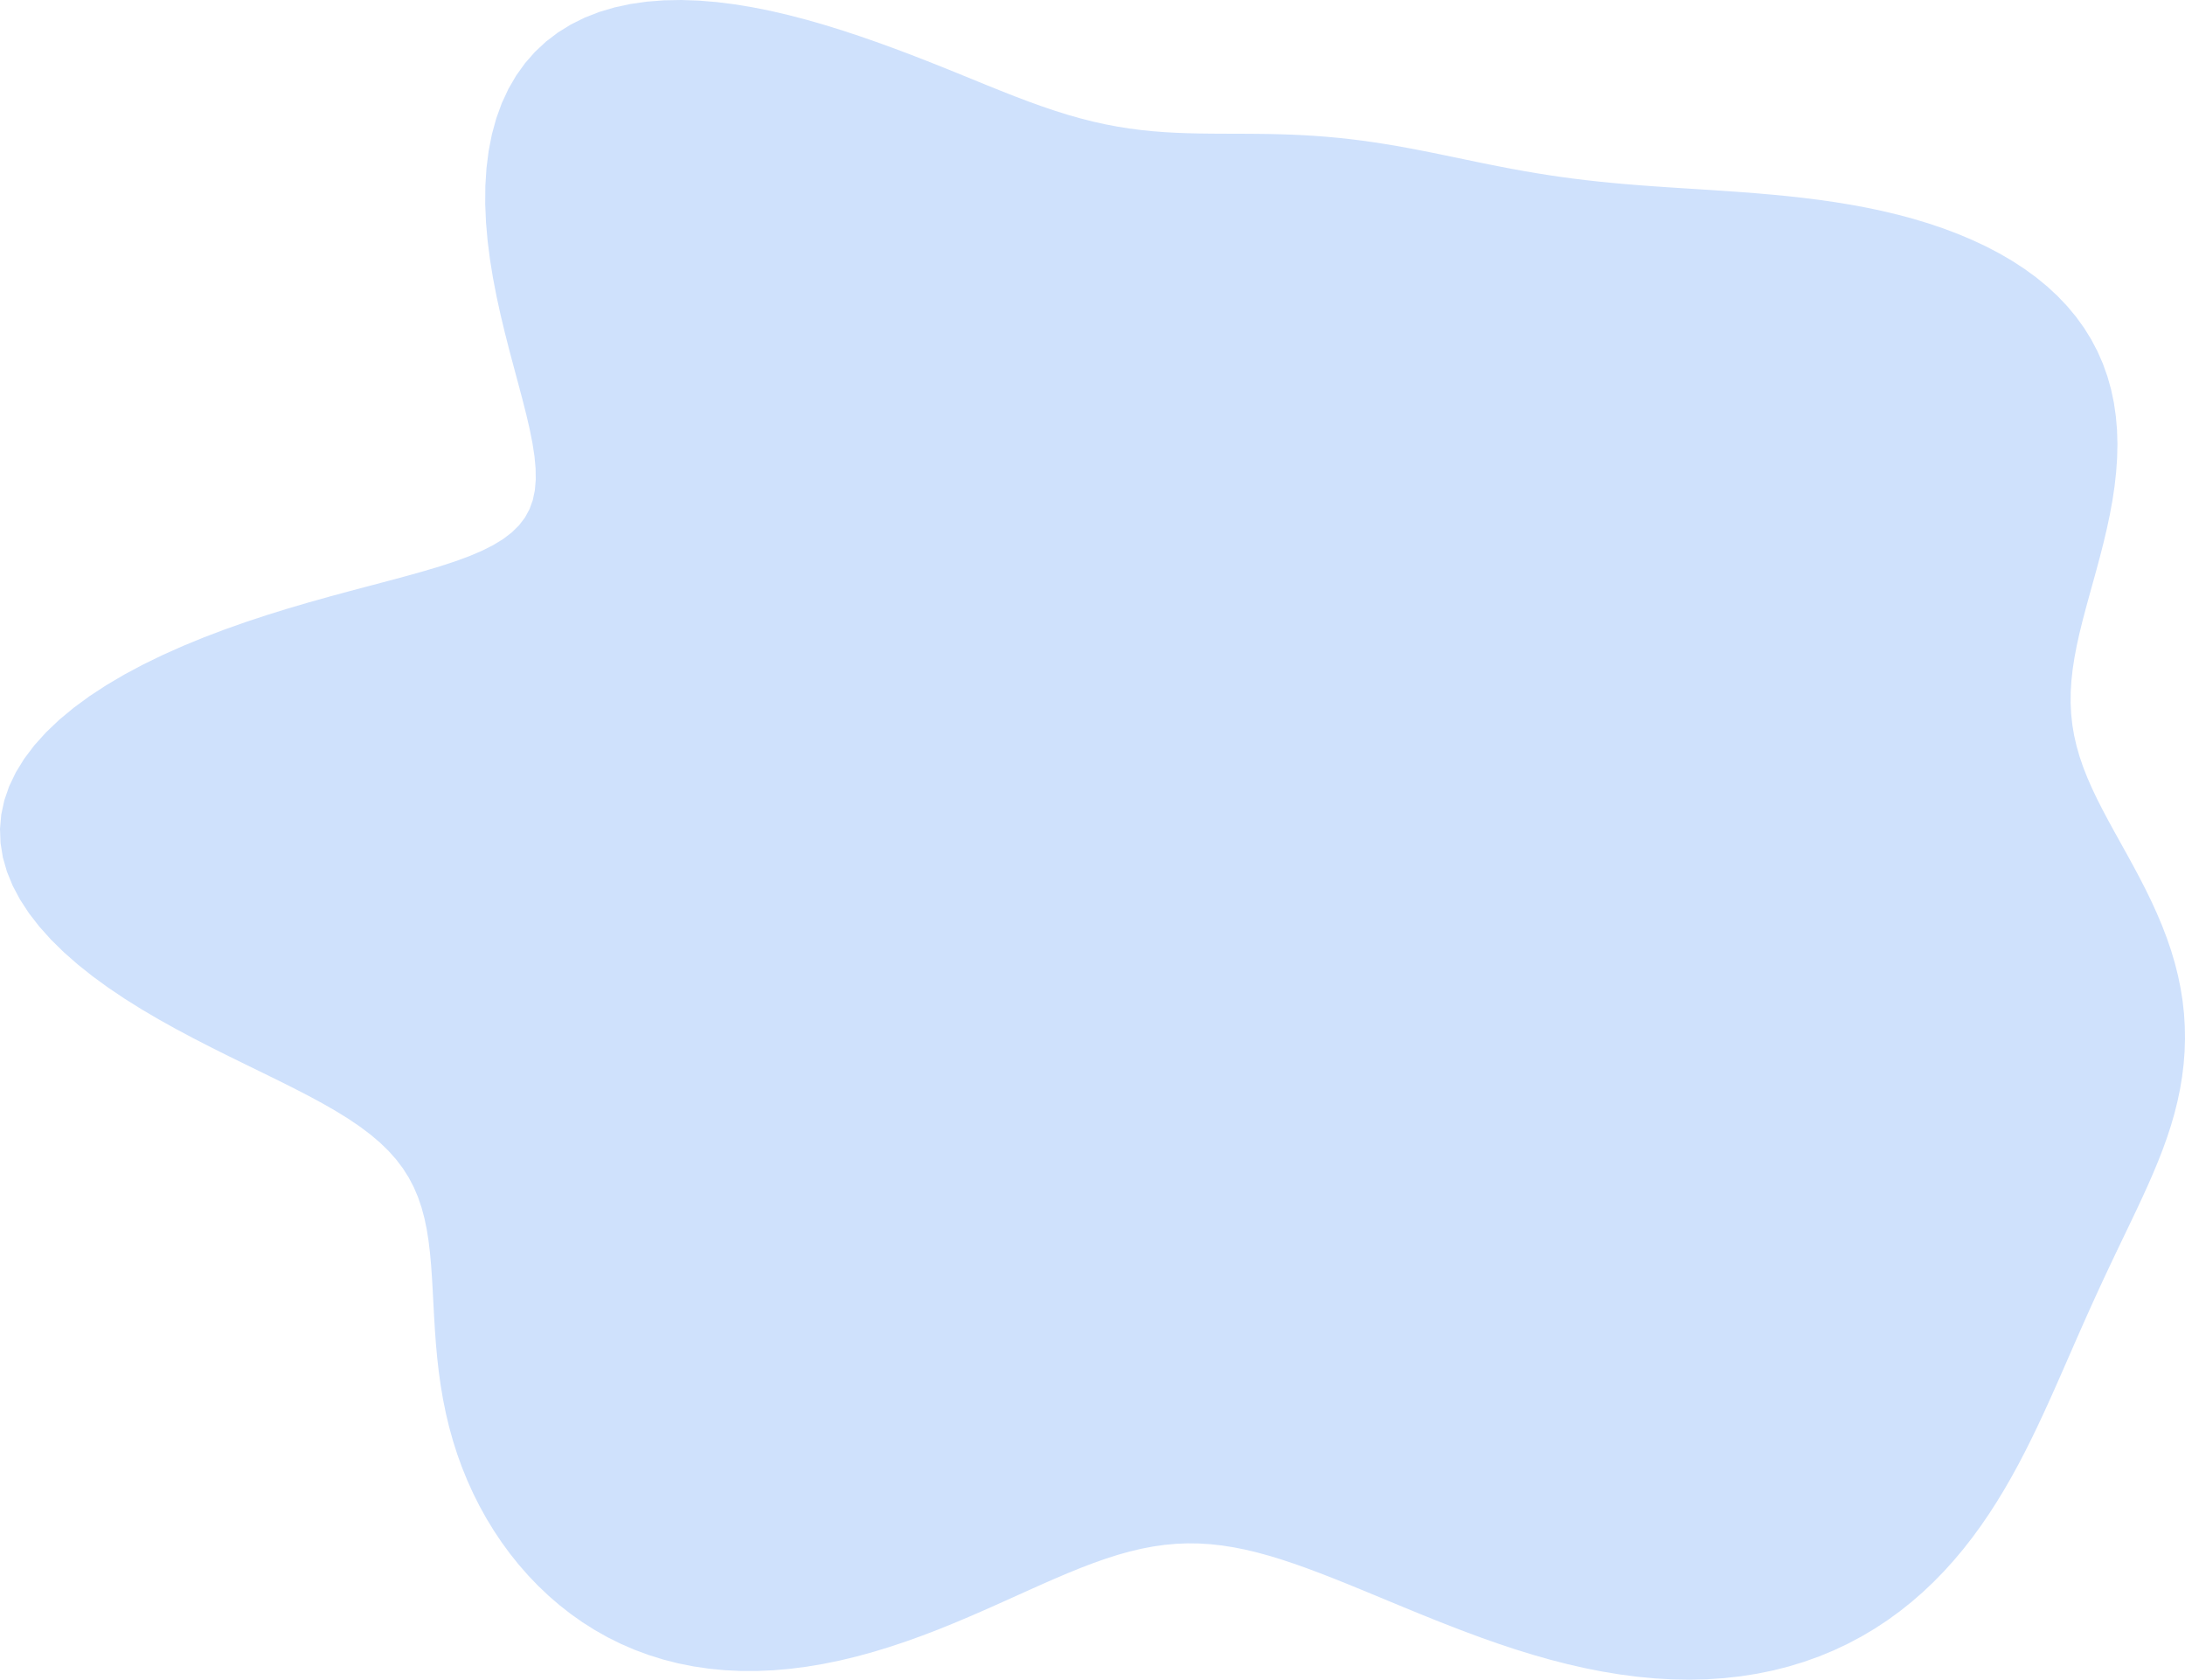 <svg width="670" height="515" viewBox="0 0 670 515" fill="none" xmlns="http://www.w3.org/2000/svg">
<path fill-rule="evenodd" clip-rule="evenodd" d="M650.3 258.517V258.517L652.228 261.993L654.158 265.517L656.064 269.089L657.922 272.709L659.709 276.376L661.403 280.086L662.985 283.836L664.436 287.623L665.74 291.44L666.884 295.283L667.858 299.146L668.655 303.024L669.269 306.91L669.697 310.8L669.94 314.688L670 318.569L669.879 322.439L669.581 326.293L669.112 330.128L668.478 333.939L667.686 337.725L666.743 341.483L665.658 345.211L664.445 348.91L663.117 352.579L661.691 356.221L660.181 359.84L658.605 363.439L656.975 367.022L655.308 370.594L653.614 374.16L651.906 377.726L650.192 381.297L648.479 384.876L646.773 388.47L645.078 392.081L643.395 395.714L641.725 399.371L640.065 403.053L638.414 406.764L636.766 410.502L635.116 414.267L633.458 418.059L631.786 421.875L630.09 425.712L628.363 429.568L626.595 433.436L624.779 437.313L622.905 441.193L620.964 445.068L618.946 448.932L616.845 452.778L614.65 456.596L612.354 460.377L609.95 464.114L607.431 467.796L604.79 471.414L602.022 474.957L599.121 478.415L596.084 481.777L592.906 485.034L589.586 488.173L586.12 491.185L582.508 494.06L578.751 496.786L574.847 499.354L570.8 501.754L566.612 503.977L562.285 506.015L557.825 507.859L553.238 509.502L548.529 510.938L543.705 512.163L538.775 513.17L533.748 513.959L528.633 514.526L523.441 514.873L518.184 515L512.873 514.911L507.52 514.61L502.137 514.104L496.739 513.401L491.336 512.511L485.943 511.445L480.572 510.217L475.235 508.842L469.943 507.336L464.709 505.716L459.541 504.001L454.448 502.21L449.439 500.361L444.52 498.474L439.694 496.566L434.967 494.654L430.338 492.754L425.81 490.878L421.381 489.039L417.049 487.25L412.812 485.52L408.668 483.862L404.612 482.286L400.64 480.802L396.747 479.421L392.928 478.153L389.176 477.008L385.485 475.997L381.847 475.129L378.255 474.412L374.7 473.854L371.172 473.463L367.662 473.244L364.161 473.202L360.659 473.34L357.145 473.659L353.609 474.159L350.04 474.839L346.429 475.694L342.767 476.718L339.044 477.905L335.252 479.243L331.384 480.722L327.433 482.328L323.393 484.047L319.26 485.861L315.032 487.754L310.706 489.705L306.283 491.696L301.763 493.704L297.149 495.709L292.446 497.689L287.659 499.623L282.794 501.489L277.859 503.266L272.865 504.934L267.822 506.474L262.739 507.867L257.631 509.097L252.508 510.149L247.385 511.009L242.273 511.666L237.188 512.109L232.141 512.331L227.146 512.326L222.214 512.089L217.359 511.62L212.591 510.917L207.92 509.983L203.356 508.82L198.907 507.434L194.581 505.83L190.384 504.016L186.323 502L182.4 499.792L178.621 497.399L174.988 494.834L171.504 492.104L168.17 489.221L164.987 486.195L161.958 483.034L159.081 479.748L156.359 476.346L153.792 472.836L151.381 469.225L149.125 465.522L147.026 461.733L145.085 457.865L143.301 453.924L141.674 449.918L140.204 445.853L138.892 441.734L137.734 437.569L136.729 433.365L135.869 429.133L135.147 424.882L134.551 420.625L134.068 416.373L133.68 412.139L133.37 407.937L133.116 403.781L132.896 399.682L132.685 395.653L132.457 391.705L132.187 387.849L131.847 384.094L131.41 380.447L130.85 376.915L130.139 373.5L129.255 370.206L128.172 367.032L126.869 363.977L125.327 361.037L123.53 358.208L121.462 355.481L119.114 352.848L116.477 350.298L113.549 347.82L110.328 345.4L106.818 343.025L103.027 340.679L98.966 338.347L94.651 336.014L90.099 333.664L85.335 331.28L80.384 328.849L75.276 326.355L70.044 323.785L64.722 321.126L59.348 318.368L53.963 315.5L48.608 312.514L43.325 309.405L38.159 306.168L33.153 302.8L28.351 299.302L23.797 295.674L19.532 291.922L15.597 288.051L12.03 284.069L8.869 279.986L6.146 275.814L3.89 271.565L2.129 267.255L0.882 262.9L0.168 258.517L0 254.123L0.385 249.737L1.325 245.376L2.817 241.06L4.855 236.806L7.423 232.631L10.504 228.552L14.075 224.583L18.106 220.739L22.567 217.03L27.421 213.467L32.628 210.058L38.148 206.808L43.937 203.72L49.95 200.797L56.144 198.037L62.475 195.438L68.904 192.996L75.39 190.706L81.894 188.559L88.378 186.548L94.806 184.661L101.14 182.886L107.341 181.208L113.369 179.609L119.186 178.071L124.755 176.572L130.042 175.091L135.014 173.604L139.642 172.088L143.904 170.519L147.778 168.872L151.25 167.124L154.309 165.252L156.948 163.234L159.168 161.051L160.972 158.683L162.369 156.115L163.374 153.331L164.004 150.322L164.281 147.078L164.232 143.594L163.887 139.867L163.277 135.897L162.44 131.69L161.412 127.252L160.232 122.593L158.942 117.727L157.583 112.67L156.195 107.442L154.821 102.065L153.502 96.564L152.275 90.964L151.18 85.294L150.251 79.586L149.523 73.868L149.025 68.174L148.785 62.536L148.828 56.987L149.173 51.558L149.837 46.28L150.834 41.185L152.173 36.3L153.859 31.653L155.894 27.268L158.276 23.167L160.998 19.37L164.051 15.894L167.424 12.751L171.101 9.952L175.063 7.503L179.291 5.407L183.763 3.664L188.455 2.27L193.342 1.218L198.399 0.499L203.599 0.098L208.917 0L214.327 0.187L219.805 0.64L225.325 1.336L230.866 2.253L236.407 3.366L241.928 4.652L247.413 6.087L252.846 7.647L258.215 9.311L263.508 11.058L268.718 12.868L273.838 14.725L278.863 16.613L283.79 18.52L288.618 20.436L293.346 22.345L297.971 24.232L302.492 26.076L306.908 27.856L311.22 29.552L315.433 31.148L319.549 32.632L323.575 33.993L327.518 35.224L331.385 36.322L335.186 37.285L338.928 38.116L342.62 38.818L346.271 39.4L349.888 39.869L353.479 40.236L357.051 40.512L360.61 40.71L364.161 40.843L367.709 40.925L371.257 40.97L374.807 40.991L378.361 41.001L381.92 41.013L385.485 41.038L389.055 41.086L392.628 41.167L396.205 41.288L399.782 41.456L403.359 41.675L406.934 41.949L410.505 42.28L414.07 42.668L417.628 43.113L421.179 43.611L424.722 44.16L428.258 44.754L431.787 45.389L435.311 46.059L438.832 46.756L442.352 47.473L445.876 48.203L449.407 48.939L452.949 49.672L456.508 50.397L460.088 51.106L463.696 51.794L467.337 52.454L471.017 53.083L474.742 53.677L478.517 54.234L482.348 54.751L486.24 55.229L490.196 55.668L494.222 56.071L498.319 56.44L502.491 56.78L506.738 57.095L511.061 57.393L515.46 57.68L519.931 57.964L524.473 58.254L529.082 58.56L533.752 58.89L538.477 59.256L543.25 59.667L548.062 60.134L552.904 60.667L557.766 61.278L562.636 61.976L567.503 62.77L572.353 63.671L577.174 64.687L581.953 65.826L586.675 67.094L591.328 68.497L595.897 70.041L600.371 71.729L604.736 73.565L608.976 75.553L613.077 77.695L617.023 79.994L620.797 82.453L624.385 85.071L627.771 87.85L630.941 90.787L633.882 93.879L636.583 97.124L639.034 100.515L641.226 104.046L643.154 107.708L644.814 111.493L646.206 115.389L647.331 119.386L648.193 123.472L648.799 127.633L649.159 131.856L649.283 136.128L649.187 140.434L648.887 144.763L648.402 149.099L647.753 153.43L646.961 157.744L646.052 162.03L645.05 166.277L643.98 170.476L642.87 174.619L641.744 178.699L640.631 182.71L639.555 186.65L638.541 190.514L637.613 194.303L636.793 198.017L636.101 201.658L635.554 205.228L635.169 208.733L634.957 212.178L634.93 215.57L635.093 218.916L635.452 222.223L636.005 225.501L636.752 228.759L637.686 232.004L638.798 235.247L640.078 238.496L641.51 241.758L643.077 245.042L644.762 248.354L646.542 251.701L648.396 255.087L650.3 258.517" fill="#CFE1FC"/>
</svg>
